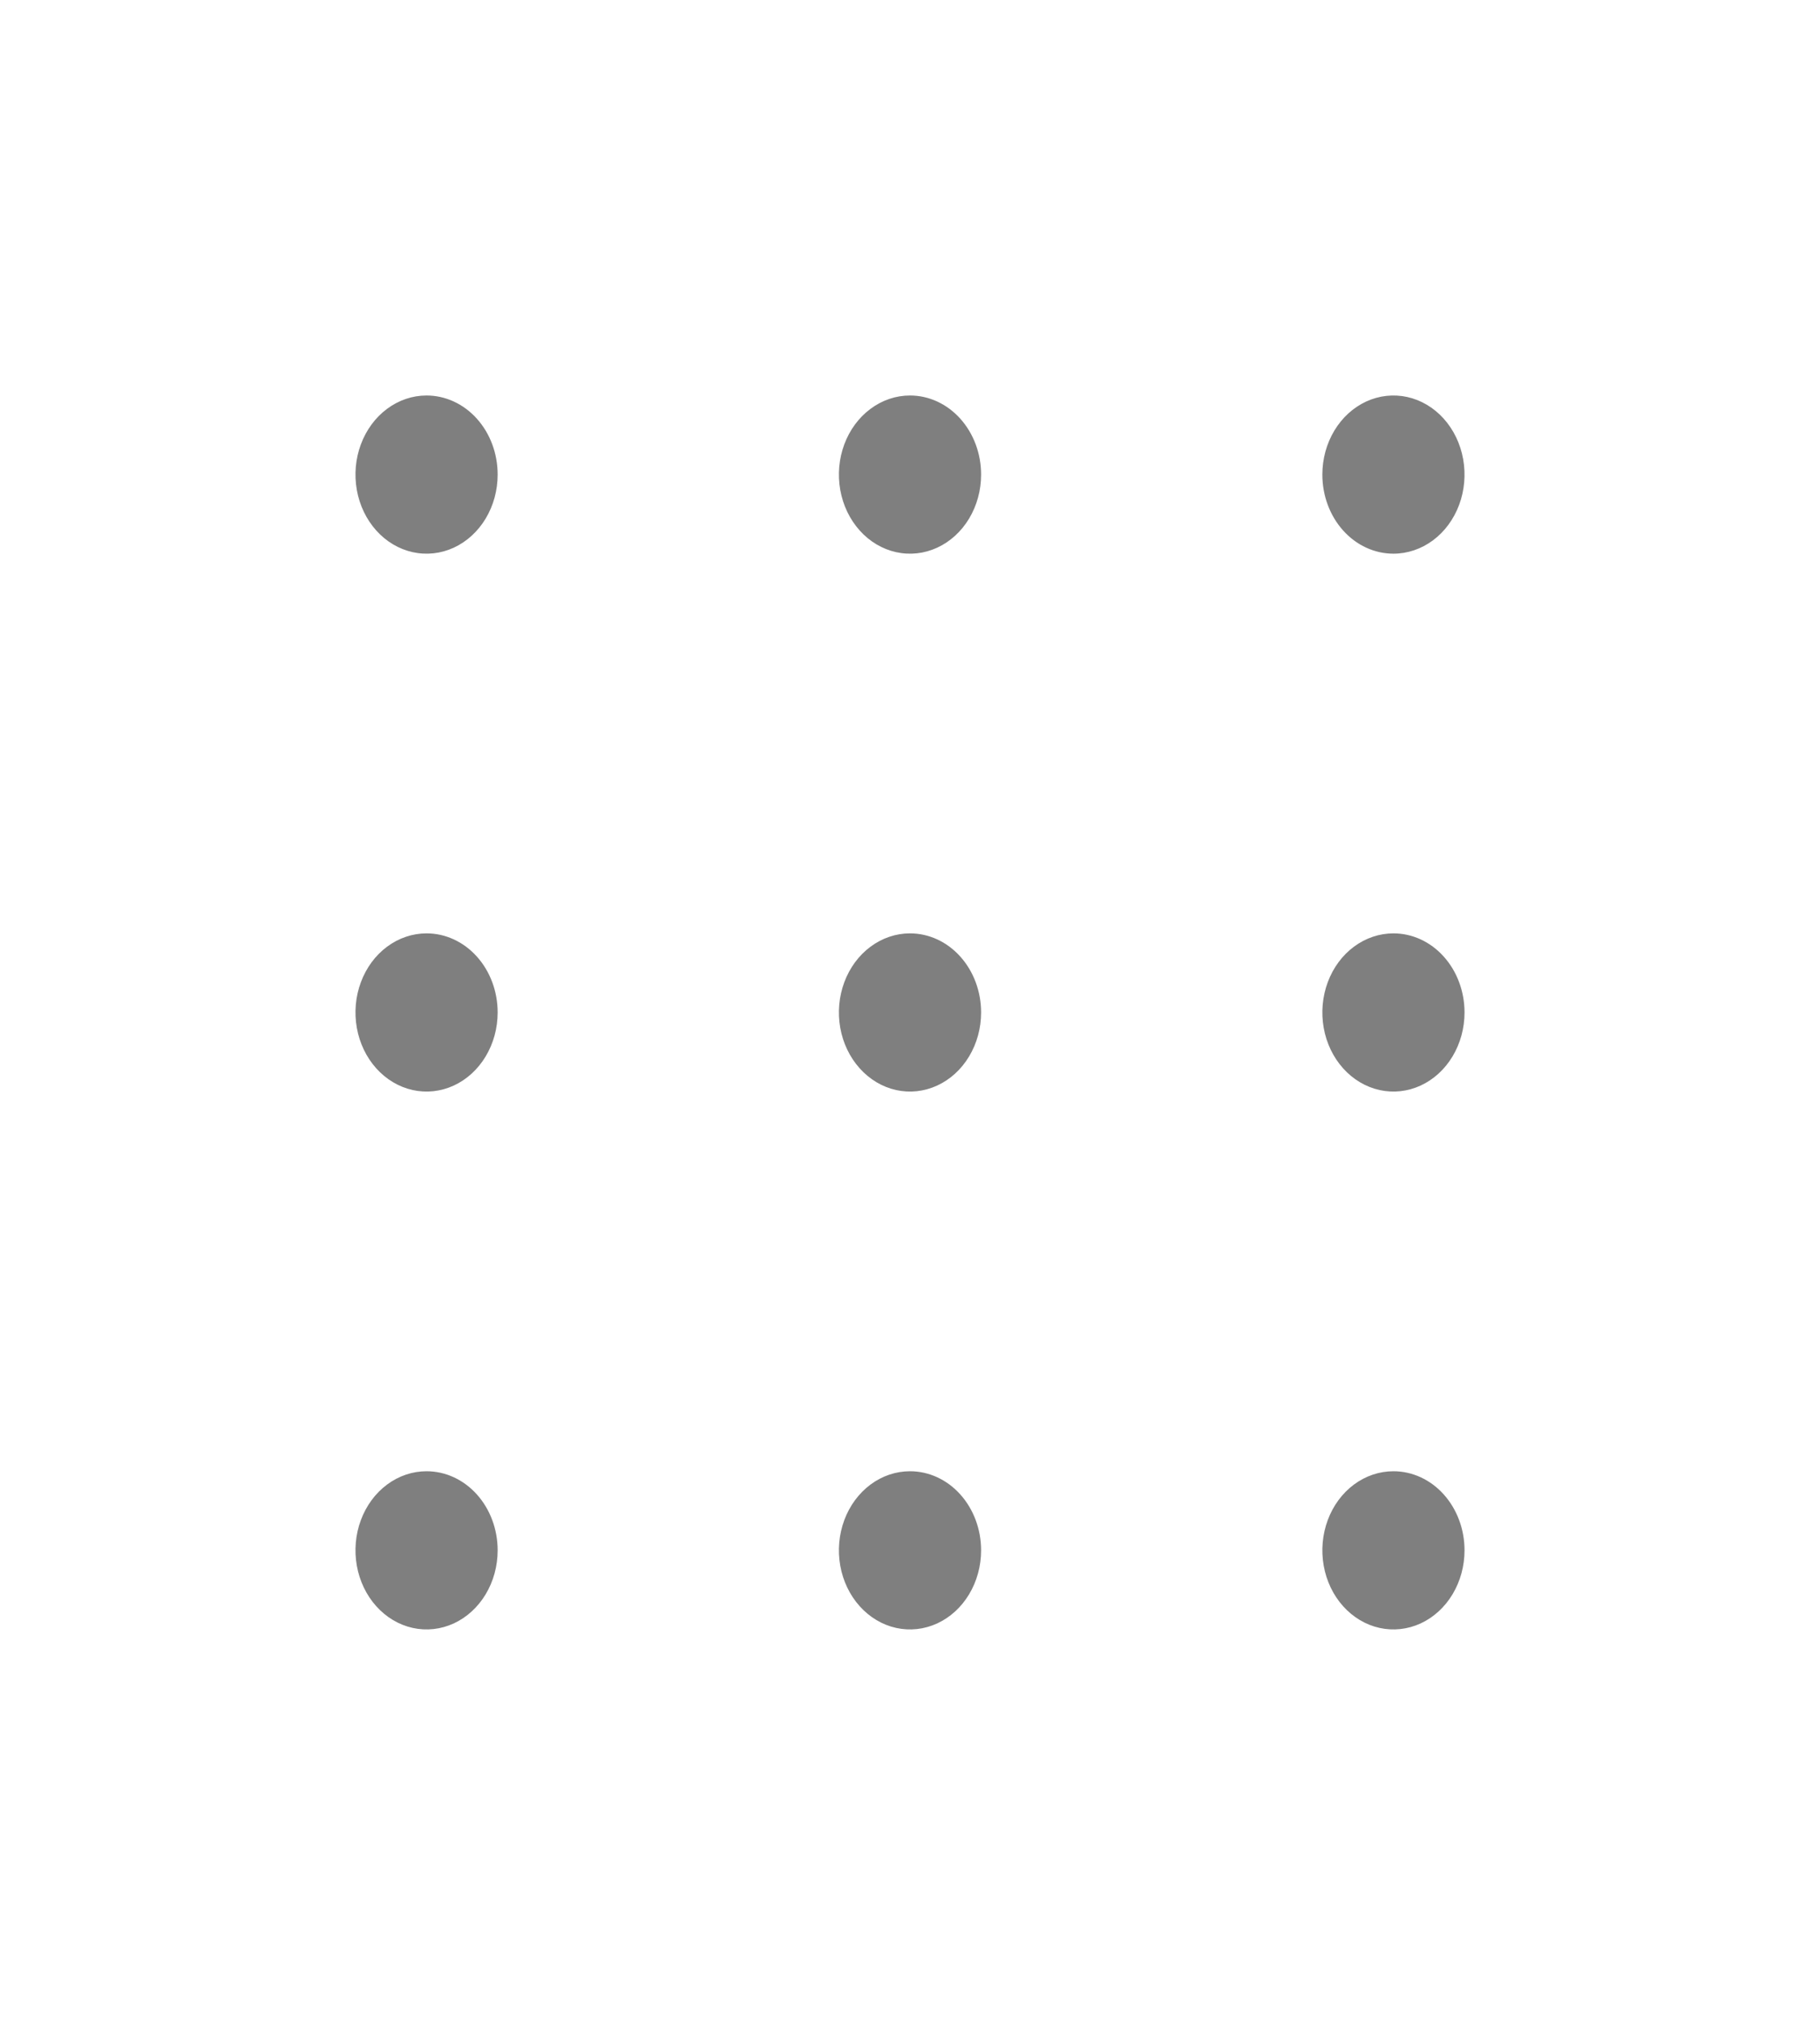 <svg width="89" height="99" viewBox="0 0 89 99" fill="none" xmlns="http://www.w3.org/2000/svg">
<path d="M24.336 23.203C24.336 23.968 24.132 24.716 23.75 25.352C23.368 25.988 22.825 26.483 22.19 26.776C21.555 27.069 20.855 27.145 20.181 26.996C19.507 26.847 18.887 26.479 18.401 25.938C17.915 25.397 17.584 24.708 17.45 23.958C17.316 23.207 17.384 22.43 17.648 21.723C17.911 21.017 18.356 20.413 18.928 19.988C19.5 19.563 20.172 19.336 20.859 19.336C21.781 19.336 22.666 19.743 23.318 20.469C23.97 21.194 24.336 22.177 24.336 23.203ZM44.5 19.336C43.812 19.336 43.14 19.563 42.569 19.988C41.997 20.413 41.551 21.017 41.288 21.723C41.025 22.43 40.956 23.207 41.09 23.958C41.224 24.708 41.556 25.397 42.042 25.938C42.528 26.479 43.147 26.847 43.822 26.996C44.496 27.145 45.195 27.069 45.83 26.776C46.466 26.483 47.009 25.988 47.391 25.352C47.773 24.716 47.977 23.968 47.977 23.203C47.977 22.177 47.61 21.194 46.958 20.469C46.306 19.743 45.422 19.336 44.5 19.336ZM68.141 27.07C68.828 27.07 69.5 26.843 70.072 26.419C70.644 25.994 71.089 25.39 71.353 24.683C71.616 23.976 71.684 23.199 71.55 22.449C71.416 21.698 71.085 21.009 70.599 20.469C70.113 19.928 69.493 19.559 68.819 19.41C68.144 19.261 67.445 19.338 66.81 19.63C66.175 19.923 65.632 20.419 65.25 21.055C64.868 21.691 64.664 22.438 64.664 23.203C64.664 24.229 65.03 25.212 65.682 25.938C66.334 26.663 67.219 27.07 68.141 27.07ZM20.859 45.633C20.172 45.633 19.5 45.86 18.928 46.285C18.356 46.709 17.911 47.313 17.648 48.02C17.384 48.727 17.316 49.504 17.45 50.255C17.584 51.005 17.915 51.694 18.401 52.234C18.887 52.775 19.507 53.144 20.181 53.293C20.855 53.442 21.555 53.365 22.19 53.073C22.825 52.78 23.368 52.285 23.75 51.648C24.132 51.013 24.336 50.265 24.336 49.5C24.336 48.474 23.97 47.491 23.318 46.766C22.666 46.04 21.781 45.633 20.859 45.633ZM44.5 45.633C43.812 45.633 43.14 45.86 42.569 46.285C41.997 46.709 41.551 47.313 41.288 48.02C41.025 48.727 40.956 49.504 41.09 50.255C41.224 51.005 41.556 51.694 42.042 52.234C42.528 52.775 43.147 53.144 43.822 53.293C44.496 53.442 45.195 53.365 45.83 53.073C46.466 52.78 47.009 52.285 47.391 51.648C47.773 51.013 47.977 50.265 47.977 49.5C47.977 48.474 47.61 47.491 46.958 46.766C46.306 46.04 45.422 45.633 44.5 45.633ZM68.141 45.633C67.453 45.633 66.781 45.86 66.209 46.285C65.637 46.709 65.192 47.313 64.929 48.02C64.666 48.727 64.597 49.504 64.731 50.255C64.865 51.005 65.196 51.694 65.682 52.234C66.168 52.775 66.788 53.144 67.462 53.293C68.137 53.442 68.836 53.365 69.471 53.073C70.106 52.78 70.649 52.285 71.031 51.648C71.413 51.013 71.617 50.265 71.617 49.5C71.617 48.474 71.251 47.491 70.599 46.766C69.947 46.04 69.063 45.633 68.141 45.633ZM20.859 71.93C20.172 71.93 19.5 72.156 18.928 72.581C18.356 73.006 17.911 73.61 17.648 74.317C17.384 75.024 17.316 75.801 17.45 76.551C17.584 77.302 17.915 77.991 18.401 78.531C18.887 79.072 19.507 79.441 20.181 79.59C20.855 79.739 21.555 79.662 22.19 79.37C22.825 79.077 23.368 78.581 23.75 77.945C24.132 77.309 24.336 76.562 24.336 75.797C24.336 74.771 23.97 73.788 23.318 73.062C22.666 72.337 21.781 71.93 20.859 71.93ZM44.5 71.93C43.812 71.93 43.14 72.156 42.569 72.581C41.997 73.006 41.551 73.61 41.288 74.317C41.025 75.024 40.956 75.801 41.09 76.551C41.224 77.302 41.556 77.991 42.042 78.531C42.528 79.072 43.147 79.441 43.822 79.59C44.496 79.739 45.195 79.662 45.83 79.37C46.466 79.077 47.009 78.581 47.391 77.945C47.773 77.309 47.977 76.562 47.977 75.797C47.977 74.771 47.61 73.788 46.958 73.062C46.306 72.337 45.422 71.93 44.5 71.93ZM68.141 71.93C67.453 71.93 66.781 72.156 66.209 72.581C65.637 73.006 65.192 73.61 64.929 74.317C64.666 75.024 64.597 75.801 64.731 76.551C64.865 77.302 65.196 77.991 65.682 78.531C66.168 79.072 66.788 79.441 67.462 79.59C68.137 79.739 68.836 79.662 69.471 79.37C70.106 79.077 70.649 78.581 71.031 77.945C71.413 77.309 71.617 76.562 71.617 75.797C71.617 74.771 71.251 73.788 70.599 73.062C69.947 72.337 69.063 71.93 68.141 71.93Z" fill="black" fill-opacity="0.5"/>
</svg>
